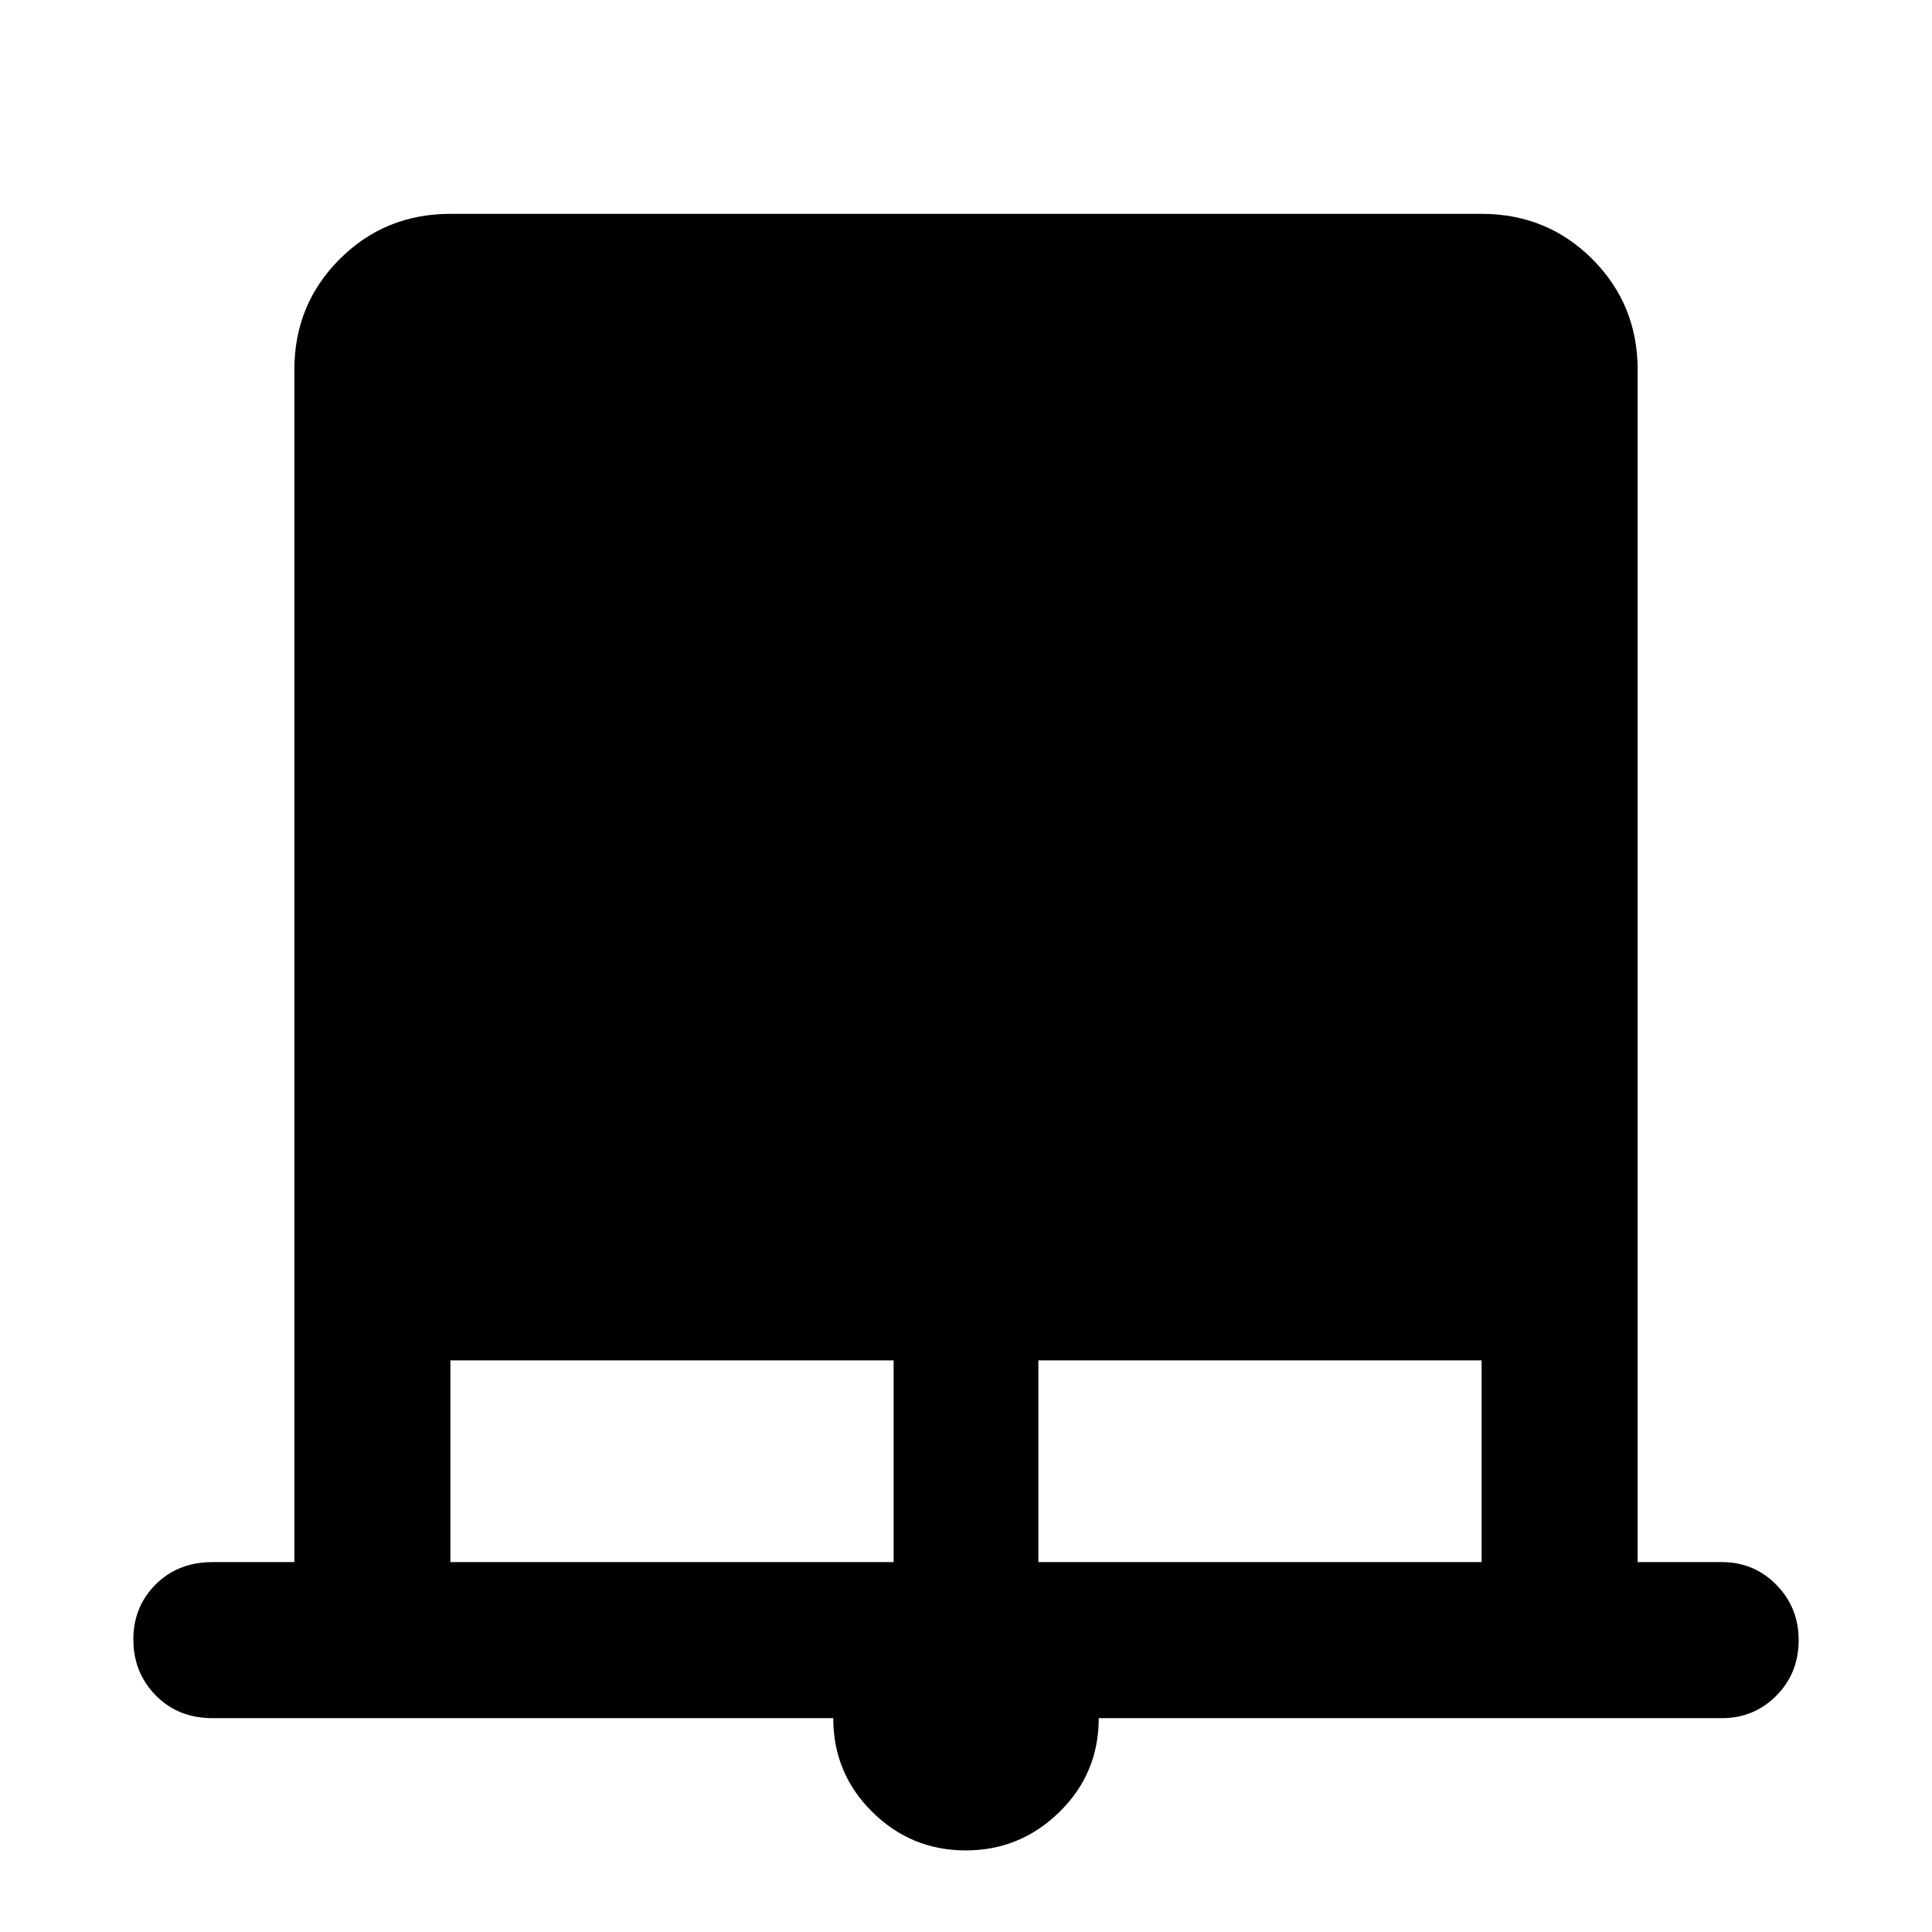 <svg xmlns="http://www.w3.org/2000/svg" height="48" viewBox="0 -960 960 960" width="48"><path d="M479.85-40.54q-27.09 0-46.45-19.15-19.36-19.15-19.36-46.57H105.65q-17.18 0-28.29-11.34-11.1-11.34-11.1-27.79 0-16.22 11.1-27.32 11.11-11.09 28.29-11.09h40.61v-592.4q0-32.53 22.51-55.03 22.5-22.51 55.03-22.51h512.4q32.53 0 55.03 22.51 22.51 22.5 22.51 55.03v592.4h41.85q15.97 0 27.06 11.27 11.09 11.27 11.09 27.49 0 16.45-11.09 27.62-11.09 11.16-27.06 11.16H545.96q0 27.48-19.51 46.6t-46.6 19.12ZM223.8-183.8h220.24v-100.24H223.8v100.24Zm292.16 0H736.2v-100.24H515.96v100.24Z"/></svg>